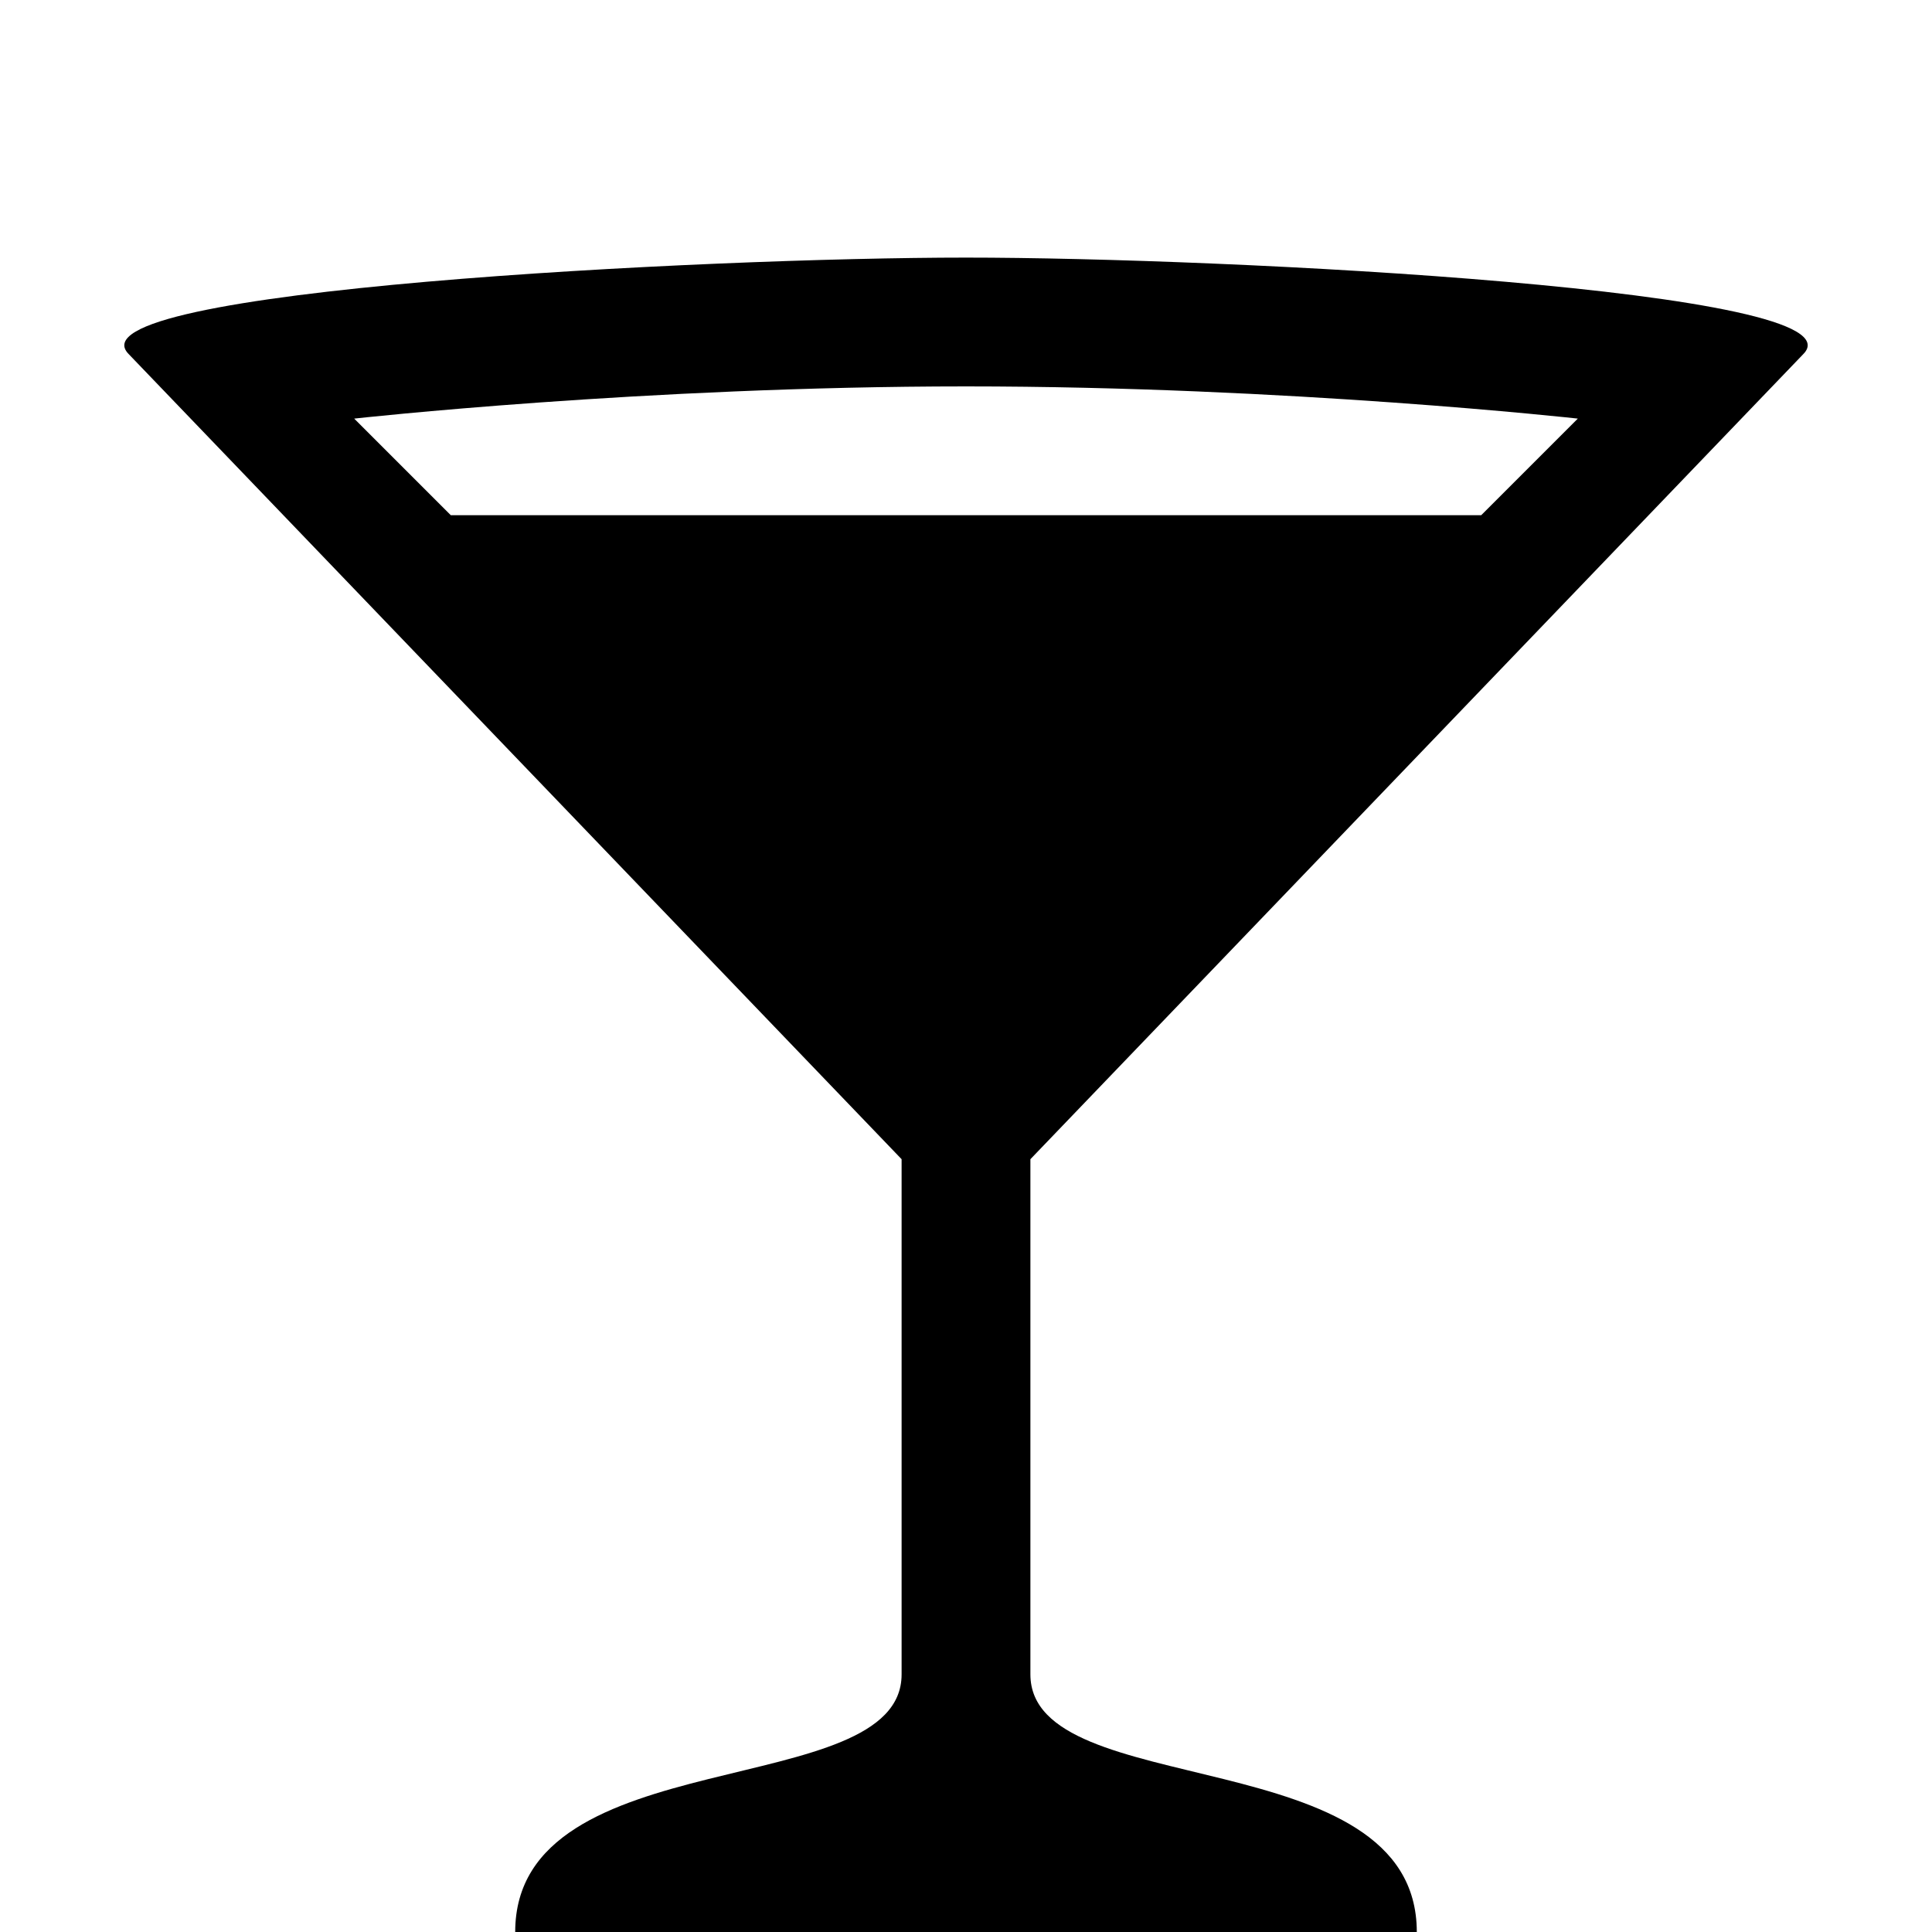 <?xml version="1.0" encoding="UTF-8" standalone="no"?>
<!-- Generator: Adobe Illustrator 17.1.0, SVG Export Plug-In . SVG Version: 6.00 Build 0)  -->

<svg
   xmlns:dc="http://purl.org/dc/elements/1.1/"
   xmlns:cc="http://creativecommons.org/ns#"
   xmlns:rdf="http://www.w3.org/1999/02/22-rdf-syntax-ns#"
   xmlns:svg="http://www.w3.org/2000/svg"
   xmlns="http://www.w3.org/2000/svg"
   xmlns:sodipodi="http://sodipodi.sourceforge.net/DTD/sodipodi-0.dtd"
   xmlns:inkscape="http://www.inkscape.org/namespaces/inkscape"
   version="1.1"
   id="svg4619"
   inkscape:version="0.91 r"
   sodipodi:docname="bar-15.svg"
   x="0px"
   y="0px"
   viewBox="0 0 15 15"
   enable-background="new 0 0 15 15"
   xml:space="preserve"><defs
     id="defs6" /><sodipodi:namedview
     inkscape:window-width="1252"
     inkscape:pageopacity="0"
     inkscape:window-height="738"
     inkscape:current-layer="svg4619"
     inkscape:document-units="px"
     inkscape:pageshadow="2"
     id="namedview3382"
     gridtolerance="10"
     borderopacity="1"
     bordercolor="#666666"
     inkscape:cx="-26.703652"
     guidetolerance="10"
     showgrid="false"
     pagecolor="#ffffff"
     inkscape:cy="9.3101809"
     objecttolerance="10"
     inkscape:zoom="5.6568542"
     inkscape:window-x="0"
     inkscape:window-y="0"
     inkscape:window-maximized="0"
     inkscape:snap-bbox="true"
     inkscape:bbox-paths="true"
     inkscape:bbox-nodes="true"
     inkscape:snap-bbox-edge-midpoints="true"
     inkscape:snap-bbox-midpoints="true"
     inkscape:object-paths="true"
     inkscape:snap-intersection-paths="true"
     inkscape:object-nodes="true"
     inkscape:snap-smooth-nodes="true"
     showguides="false"
     inkscape:guide-bbox="true"
     showborder="true"
     inkscape:showpageshadow="false"><inkscape:grid
       type="xygrid"
       id="grid3336"
       spacingx="0.5"
       spacingy="0.5"
       color="#e00021"
       opacity="0.125"
       empspacing="2" /><sodipodi:guide
       position="7.5,15"
       orientation="1,0"
       id="guide8564" /><sodipodi:guide
       position="0,7.5"
       orientation="0,1"
       id="guide8566" /></sodipodi:namedview><path
     style="fill:#000000;fill-opacity:1"
     d="M 7.5,2 C 5.5,2 0.5,2.25 1,2.75 L 7,9 7,13 c 0,1 -3,0.5 -3,2 l 7,0 C 11,13.5 8,14 8,13 L 8,9 14,2.75 C 14.5,2.25 9.5,2 7.5,2 Z m 0,1 c 2.5,0 4.75,0.25 4.75,0.25 L 11.5,4 3.5,4 2.75,3.25 C 2.75,3.25 5,3 7.5,3 Z"
     id="path4"
     inkscape:connector-curvature="0"
     sodipodi:nodetypes="sccsccsccszccccz" /></svg>